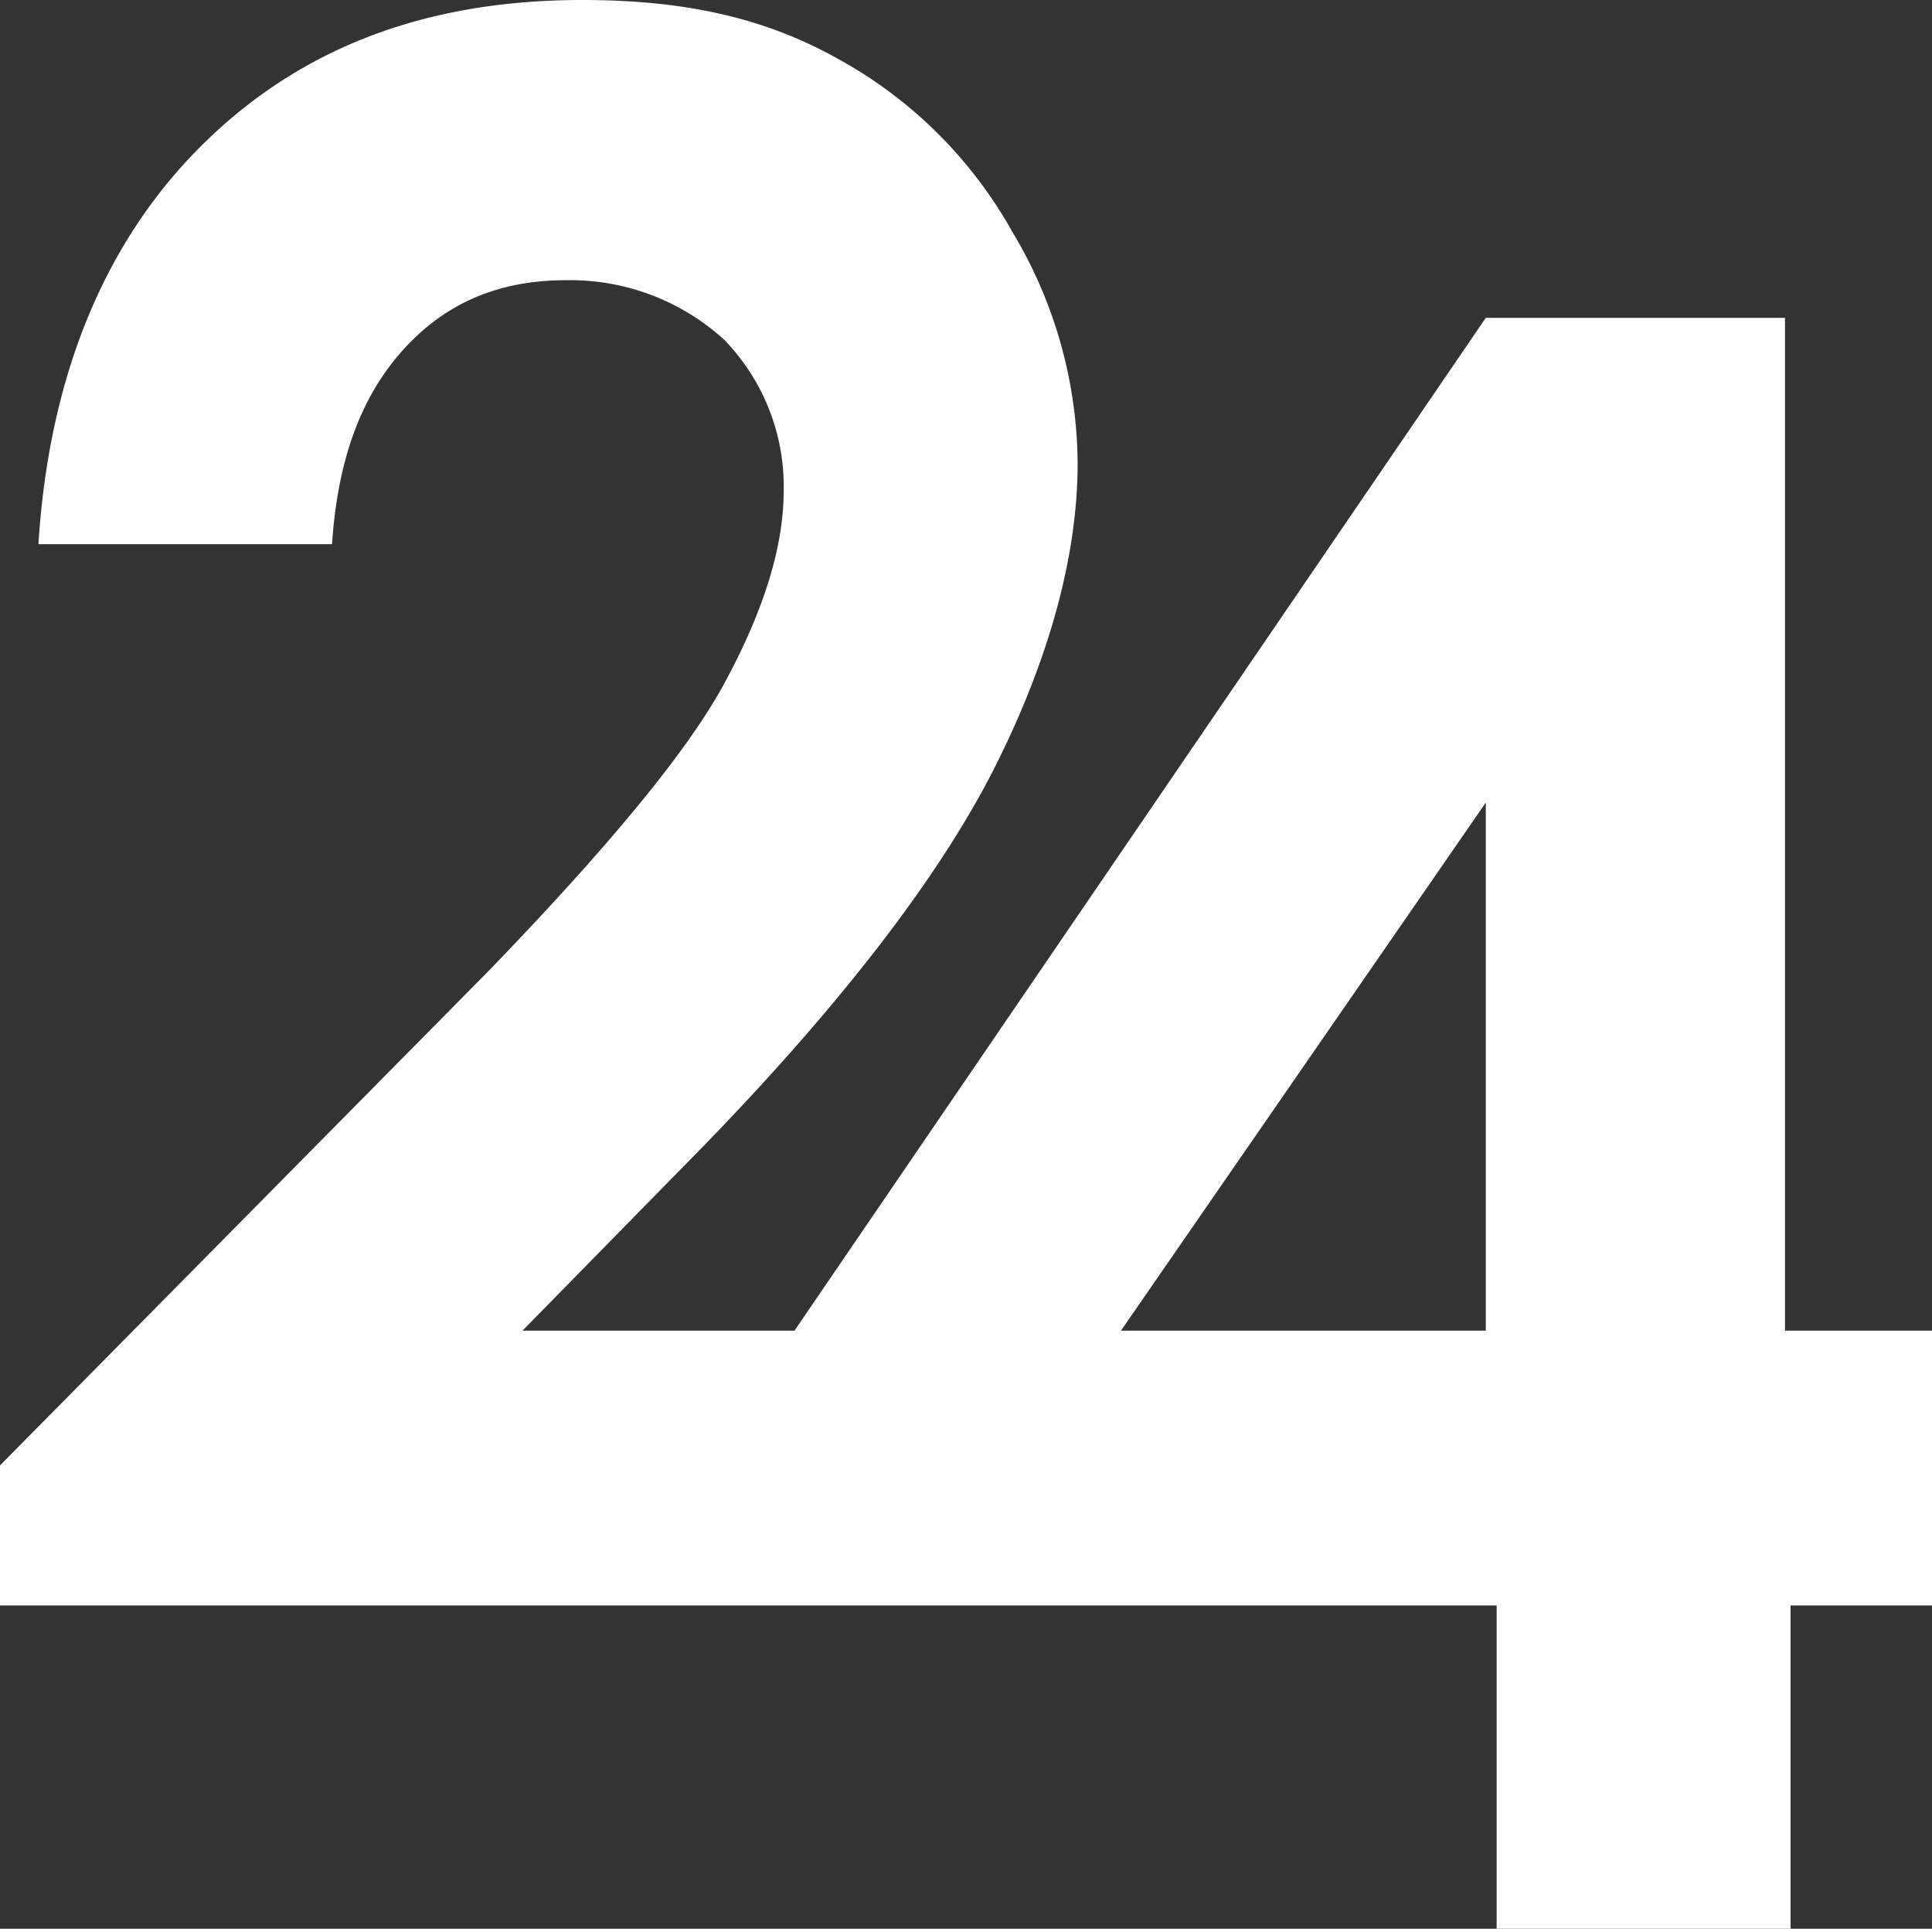 <svg xmlns="http://www.w3.org/2000/svg" viewBox="0 0 201.21 200.86"><rect x="0" y="0" width="201.21" height="200.86" fill="#333333" stroke="none"/><defs><style>.cls-1{fill:#fff;}</style></defs><g id="Слой_2" data-name="Слой 2"><g id="Слой_1-2" data-name="Слой 1"><path class="cls-1" d="M185.9,138.58V33.1H154.74l-72,105.48H54.41l18.7-19.07c14.74-15.15,25-28.62,30.61-39.84s8.51-21.88,8.51-31.42a47.24,47.24,0,0,0-6.81-24.12,46.28,46.28,0,0,0-18.14-18C79.35,1.68,70.85,0,60.65,0,44.21,0,31.17,5.05,21,15.15S5.1,39.27,4,56.67H34.58c.56-8.42,2.83-15.15,7.37-20.2s10.19-7.29,17-7.29a23.81,23.81,0,0,1,16.44,6.17,21.94,21.94,0,0,1,6.23,15.71c0,6.17-2.27,12.9-6.23,20.19S62.91,88.65,51,101L0,152.61V167.2H155.87v33.66h30.61V167.2h14.73V138.58Zm-31.16,0h-38l38-55Z"/></g></g></svg>
